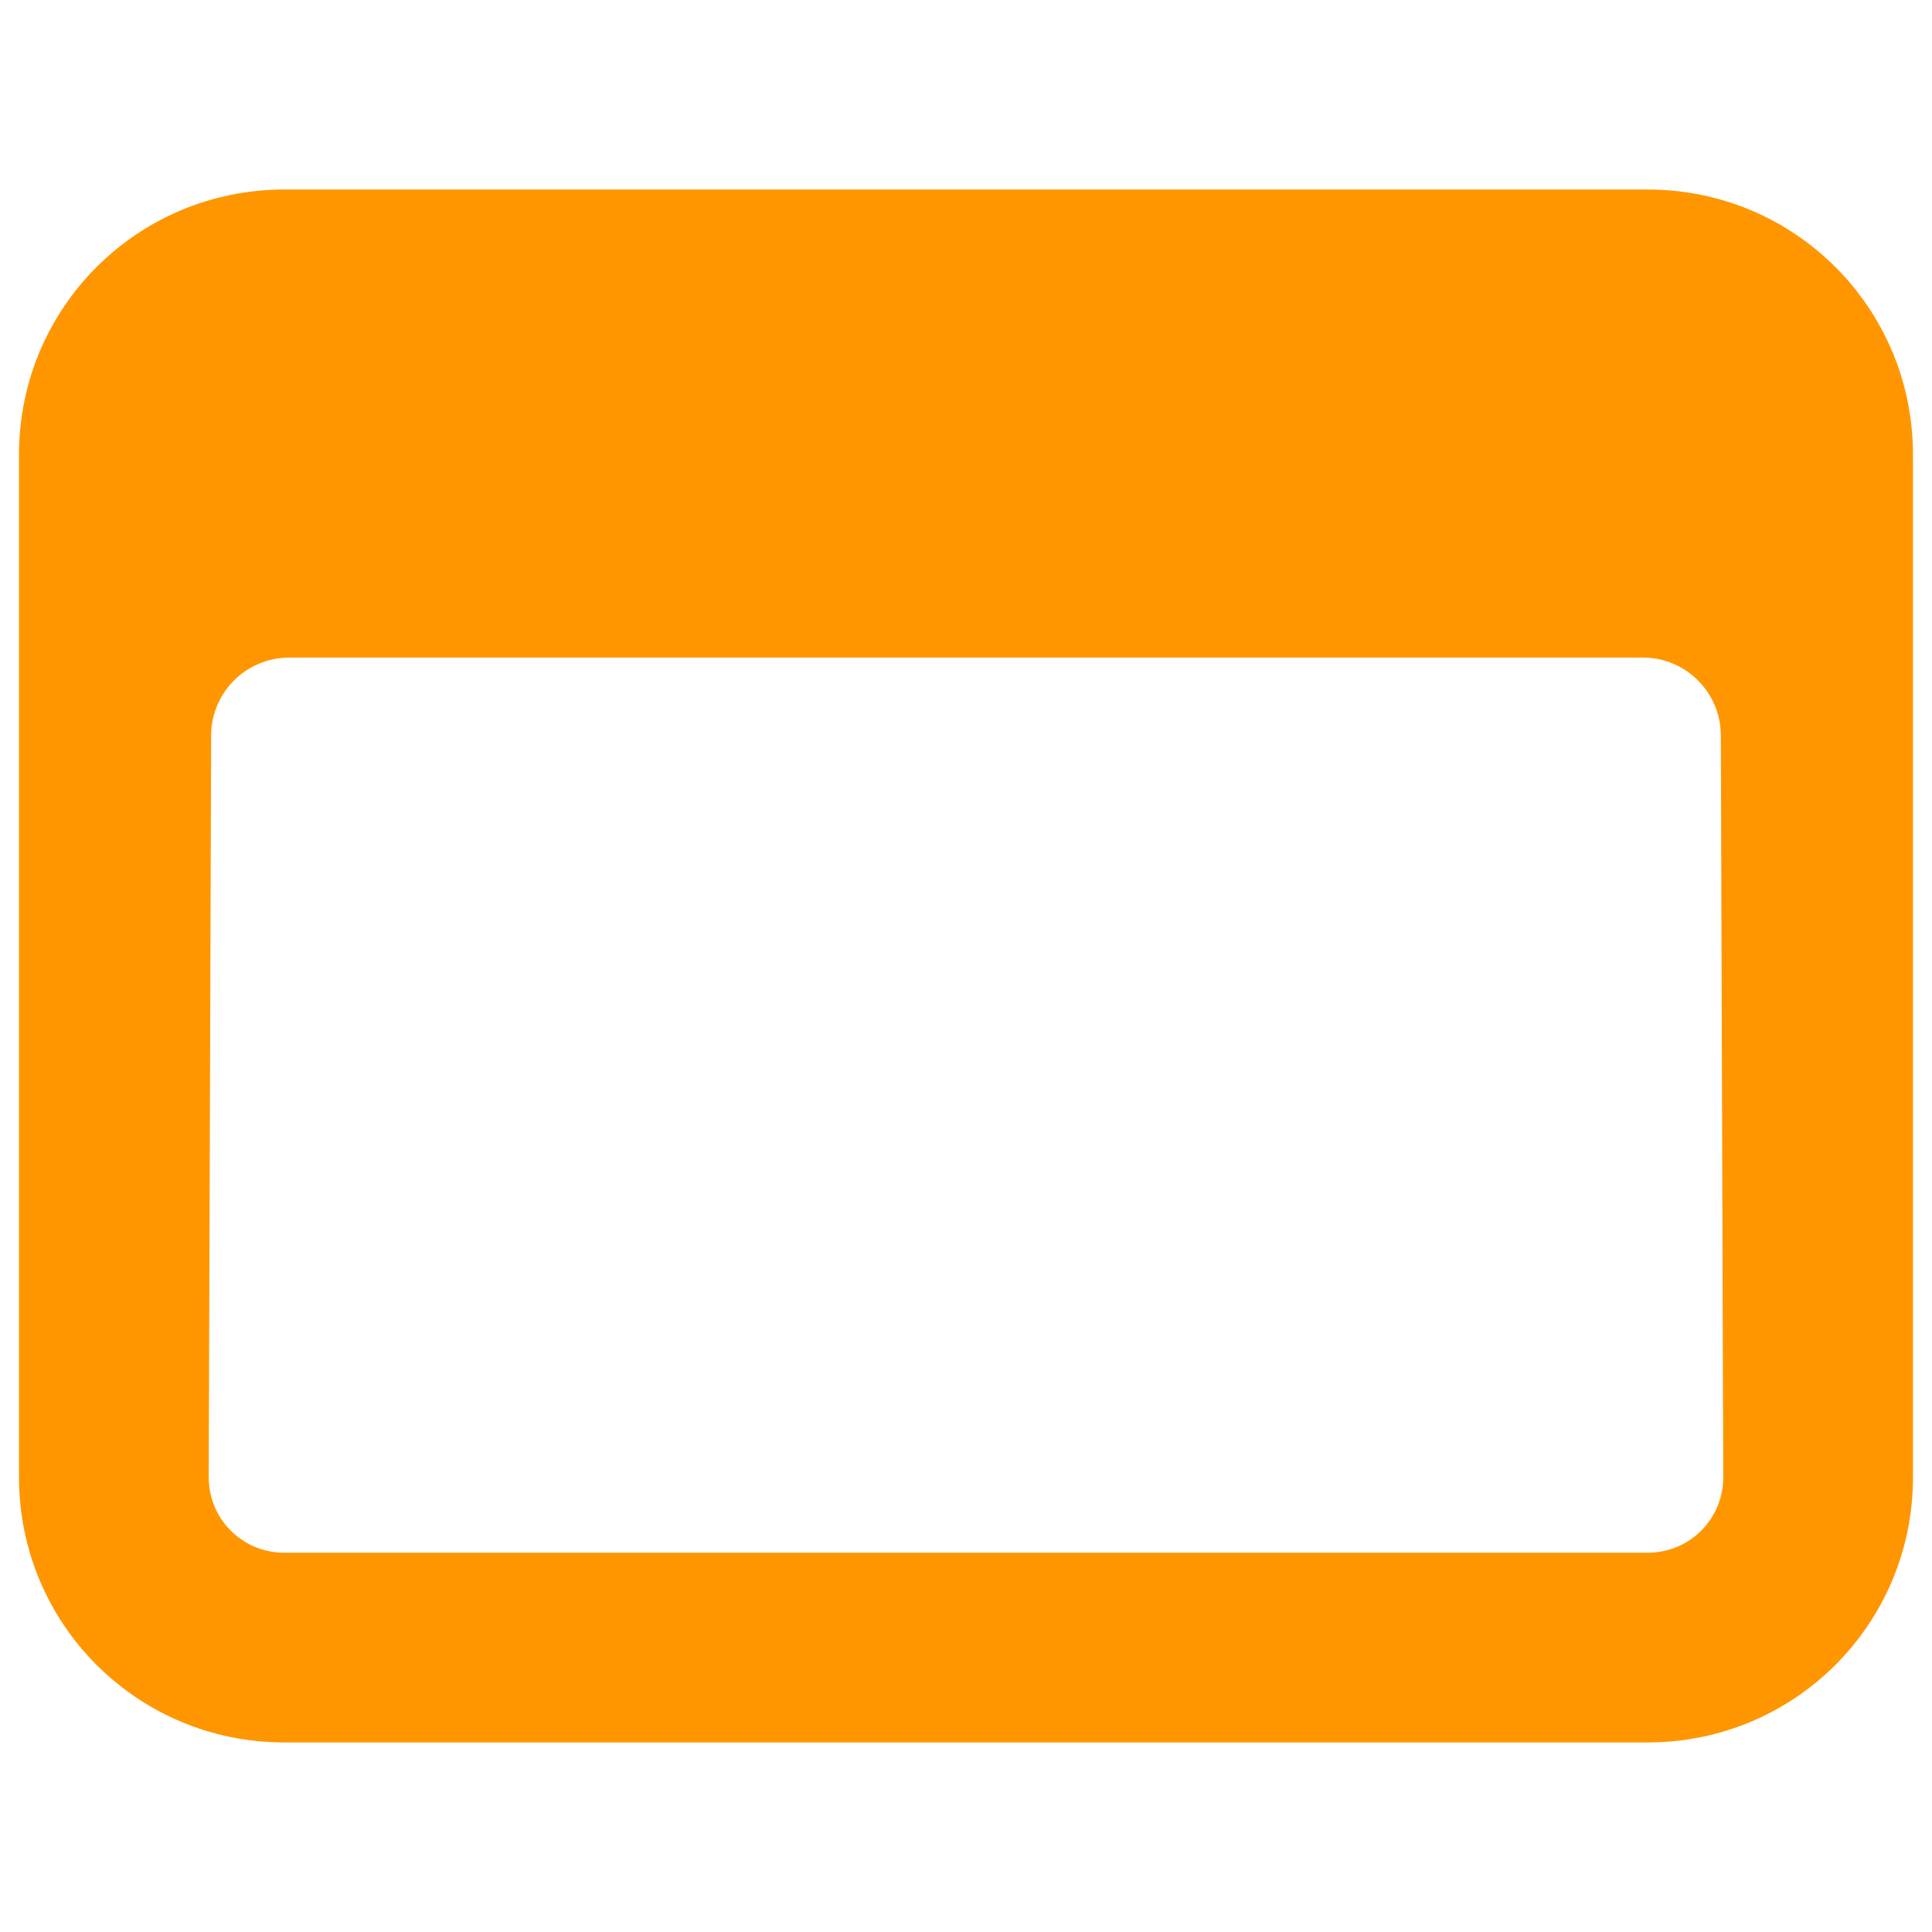 <svg clip-rule="evenodd" fill-rule="evenodd" stroke-linejoin="round" stroke-miterlimit="2" viewBox="0 0 250 250" xmlns="http://www.w3.org/2000/svg"><path fill="rgb(255, 150, 0)" d="m2.923 2.217h10.154c1.094 0 1.976.881 1.976 1.975v7.616c0 1.094-.882 1.975-1.976 1.975h-10.154c-1.094 0-1.976-.881-1.976-1.975v-7.616c0-1.094.882-1.975 1.976-1.975zm10.699 4.065c-.001-.32-.261-.579-.581-.579h-10.082c-.32.001-.58.259-.581.58l-.018 5.525c0 .312.251.562.563.562h10.154c.312 0 .563-.25.563-.562z" transform="matrix(17.374 0 0 17.374 -13.994 -13.994)"/></svg>